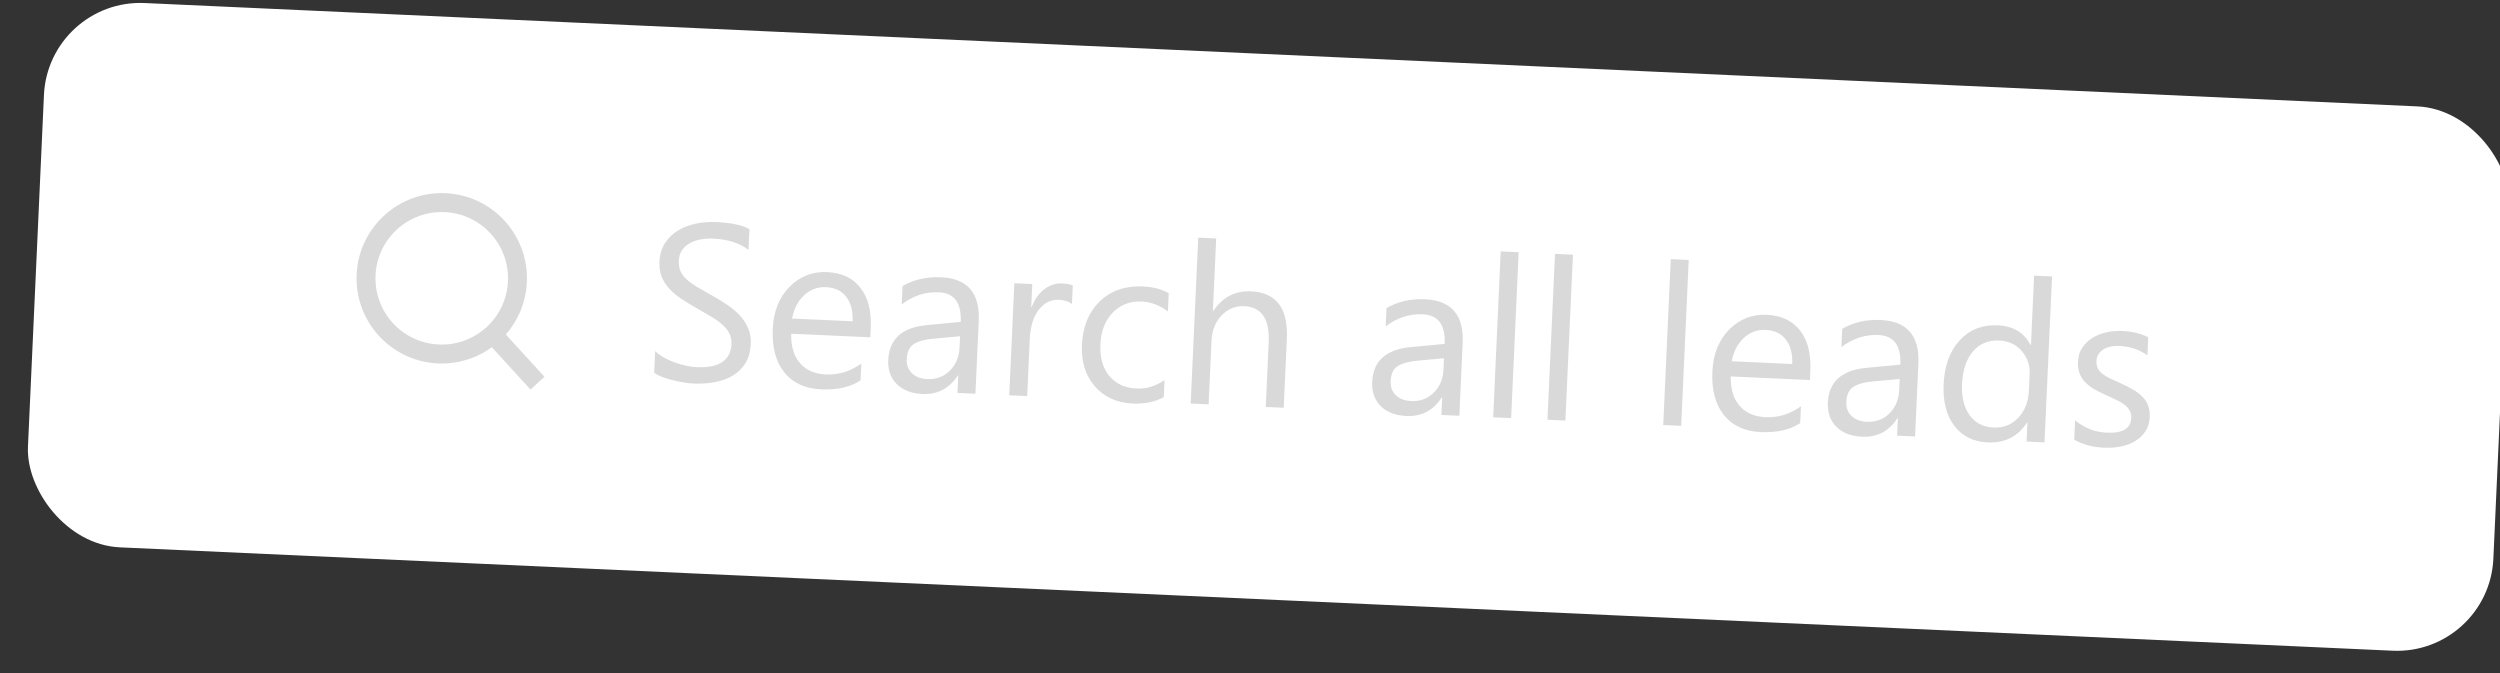 <svg width="78" height="21" viewBox="0 0 78 21" fill="none" xmlns="http://www.w3.org/2000/svg">
<rect x="0" y="0" width="78" height="21" fill="#333333" stroke="none"/>
<rect x="1.508" y="-0.042" width="77" height="17" rx="3.009" transform="rotate(2.604 1.508 -0.042)" fill="white"/>
<path d="M15.781 10.435L16.988 11.756L16.551 12.154L15.345 10.833C14.858 11.188 14.264 11.367 13.662 11.339C12.196 11.272 11.06 10.028 11.127 8.562C11.194 7.096 12.437 5.961 13.903 6.028C15.369 6.094 16.505 7.338 16.438 8.804C16.411 9.406 16.18 9.982 15.781 10.435ZM15.2 10.189C15.591 9.821 15.824 9.314 15.848 8.777C15.9 7.636 15.017 6.67 13.876 6.618C12.735 6.566 11.769 7.448 11.717 8.589C11.665 9.73 12.547 10.697 13.688 10.748C14.226 10.774 14.751 10.588 15.153 10.231L15.2 10.189Z" fill="#D9D9D9"/>
<path d="M20.411 11.631L20.441 10.955C20.516 11.027 20.605 11.092 20.709 11.152C20.816 11.211 20.928 11.263 21.045 11.307C21.163 11.349 21.283 11.383 21.403 11.409C21.522 11.435 21.633 11.45 21.736 11.455C22.089 11.471 22.355 11.418 22.533 11.296C22.715 11.172 22.811 10.987 22.822 10.741C22.828 10.609 22.804 10.493 22.749 10.392C22.697 10.292 22.621 10.2 22.522 10.115C22.423 10.029 22.305 9.946 22.167 9.866C22.032 9.785 21.885 9.7 21.727 9.61C21.561 9.516 21.405 9.421 21.261 9.326C21.117 9.23 20.993 9.126 20.889 9.014C20.784 8.903 20.703 8.778 20.646 8.641C20.59 8.501 20.567 8.341 20.575 8.159C20.585 7.935 20.643 7.744 20.748 7.585C20.854 7.423 20.989 7.292 21.153 7.193C21.317 7.093 21.502 7.021 21.707 6.978C21.914 6.935 22.123 6.919 22.335 6.928C22.818 6.95 23.167 7.024 23.382 7.15L23.353 7.796C23.073 7.582 22.706 7.465 22.253 7.444C22.128 7.439 22.003 7.447 21.876 7.468C21.75 7.488 21.636 7.525 21.536 7.58C21.435 7.634 21.352 7.707 21.286 7.797C21.221 7.888 21.185 8 21.179 8.135C21.173 8.26 21.191 8.369 21.232 8.462C21.276 8.555 21.341 8.642 21.429 8.721C21.517 8.8 21.624 8.878 21.75 8.954C21.879 9.031 22.027 9.115 22.194 9.207C22.365 9.302 22.527 9.4 22.68 9.503C22.833 9.606 22.966 9.718 23.079 9.839C23.192 9.961 23.279 10.094 23.341 10.238C23.405 10.382 23.433 10.546 23.425 10.728C23.414 10.969 23.357 11.172 23.253 11.336C23.153 11.498 23.019 11.627 22.853 11.725C22.689 11.822 22.501 11.889 22.289 11.925C22.078 11.963 21.856 11.977 21.624 11.966C21.546 11.963 21.451 11.952 21.338 11.933C21.224 11.916 21.109 11.893 20.992 11.863C20.875 11.834 20.763 11.801 20.658 11.762C20.555 11.72 20.472 11.677 20.411 11.631ZM27.153 10.524L24.685 10.412C24.676 10.802 24.767 11.107 24.958 11.328C25.148 11.549 25.419 11.667 25.77 11.683C26.163 11.701 26.531 11.587 26.873 11.343L26.849 11.869C26.532 12.078 26.12 12.171 25.615 12.148C25.121 12.126 24.74 11.95 24.472 11.62C24.205 11.289 24.084 10.835 24.11 10.259C24.135 9.715 24.308 9.279 24.631 8.952C24.956 8.622 25.348 8.468 25.805 8.489C26.263 8.51 26.61 8.674 26.847 8.981C27.084 9.288 27.191 9.705 27.167 10.231L27.153 10.524ZM26.601 10.024C26.614 9.7 26.547 9.445 26.4 9.258C26.256 9.072 26.047 8.972 25.774 8.96C25.51 8.947 25.281 9.032 25.088 9.212C24.895 9.393 24.77 9.635 24.713 9.938L26.601 10.024ZM30.433 12.285L29.873 12.259L29.898 11.713L29.884 11.713C29.622 12.12 29.254 12.313 28.78 12.292C28.432 12.276 28.163 12.171 27.973 11.978C27.786 11.785 27.699 11.536 27.713 11.231C27.743 10.577 28.145 10.215 28.919 10.143L29.974 10.043C30.001 9.449 29.774 9.141 29.294 9.12C28.873 9.1 28.486 9.227 28.134 9.498L28.16 8.924C28.514 8.721 28.915 8.63 29.363 8.651C30.185 8.688 30.576 9.141 30.537 10.011L30.433 12.285ZM29.954 10.491L29.105 10.569C28.844 10.593 28.645 10.649 28.509 10.736C28.373 10.822 28.299 10.981 28.289 11.216C28.281 11.386 28.335 11.529 28.451 11.644C28.569 11.757 28.729 11.817 28.931 11.827C29.209 11.839 29.442 11.753 29.631 11.568C29.822 11.38 29.924 11.137 29.938 10.839L29.954 10.491ZM33.445 9.486C33.35 9.407 33.211 9.363 33.026 9.354C32.788 9.343 32.582 9.447 32.41 9.665C32.241 9.883 32.147 10.187 32.129 10.576L32.048 12.358L31.488 12.333L31.647 8.837L32.207 8.862L32.174 9.582L32.188 9.583C32.279 9.341 32.409 9.155 32.58 9.026C32.75 8.895 32.936 8.834 33.139 8.843C33.284 8.849 33.395 8.87 33.471 8.906L33.445 9.486ZM36.31 12.391C36.034 12.541 35.712 12.607 35.343 12.59C34.844 12.568 34.449 12.388 34.156 12.05C33.866 11.711 33.733 11.283 33.756 10.766C33.782 10.191 33.968 9.736 34.314 9.403C34.66 9.067 35.109 8.912 35.66 8.937C35.967 8.951 36.235 9.02 36.464 9.145L36.438 9.718C36.187 9.524 35.913 9.421 35.618 9.407C35.26 9.391 34.961 9.506 34.719 9.753C34.48 9.998 34.351 10.328 34.332 10.745C34.313 11.154 34.406 11.482 34.609 11.729C34.814 11.976 35.098 12.107 35.46 12.123C35.765 12.137 36.056 12.049 36.334 11.859L36.31 12.391ZM40.052 12.722L39.492 12.697L39.583 10.682C39.616 9.954 39.362 9.577 38.82 9.553C38.547 9.54 38.312 9.636 38.116 9.839C37.92 10.04 37.814 10.305 37.799 10.636L37.709 12.616L37.149 12.59L37.385 7.414L37.945 7.44L37.842 9.7L37.856 9.701C38.144 9.271 38.537 9.068 39.033 9.09C39.821 9.126 40.193 9.619 40.15 10.568L40.052 12.722ZM45.532 12.972L44.972 12.946L44.997 12.4L44.983 12.399C44.72 12.807 44.352 13 43.879 12.979C43.531 12.963 43.262 12.858 43.072 12.665C42.885 12.471 42.798 12.222 42.812 11.917C42.842 11.264 43.243 10.901 44.018 10.829L45.073 10.73C45.1 10.136 44.873 9.828 44.393 9.806C43.972 9.787 43.585 9.913 43.233 10.185L43.259 9.611C43.612 9.408 44.014 9.317 44.462 9.337C45.284 9.375 45.675 9.828 45.635 10.698L45.532 12.972ZM45.052 11.177L44.204 11.255C43.943 11.28 43.744 11.336 43.608 11.423C43.471 11.508 43.398 11.668 43.387 11.902C43.38 12.073 43.434 12.216 43.549 12.331C43.667 12.443 43.828 12.504 44.03 12.513C44.308 12.526 44.541 12.44 44.73 12.254C44.921 12.067 45.023 11.824 45.036 11.526L45.052 11.177ZM47.147 13.045L46.587 13.02L46.822 7.843L47.382 7.869L47.147 13.045ZM48.84 13.122L48.28 13.097L48.516 7.92L49.076 7.946L48.84 13.122ZM52.453 13.286L51.893 13.261L52.128 8.085L52.688 8.11L52.453 13.286ZM56.47 11.857L54.001 11.745C53.992 12.135 54.084 12.44 54.274 12.661C54.465 12.882 54.736 13 55.086 13.016C55.48 13.034 55.848 12.921 56.19 12.676L56.166 13.202C55.848 13.411 55.437 13.504 54.931 13.481C54.438 13.459 54.057 13.283 53.789 12.954C53.521 12.622 53.4 12.168 53.426 11.592C53.451 11.048 53.625 10.613 53.948 10.285C54.273 9.956 54.664 9.801 55.122 9.822C55.579 9.843 55.927 10.007 56.163 10.314C56.401 10.621 56.507 11.038 56.483 11.564L56.47 11.857ZM55.918 11.357C55.93 11.033 55.863 10.778 55.716 10.591C55.572 10.405 55.363 10.305 55.09 10.293C54.826 10.281 54.598 10.365 54.405 10.546C54.212 10.726 54.087 10.968 54.029 11.271L55.918 11.357ZM59.75 13.618L59.19 13.593L59.214 13.046L59.201 13.046C58.938 13.454 58.57 13.647 58.097 13.625C57.748 13.609 57.479 13.505 57.29 13.311C57.102 13.118 57.016 12.869 57.029 12.564C57.059 11.911 57.461 11.548 58.235 11.476L59.29 11.377C59.317 10.783 59.091 10.475 58.61 10.453C58.189 10.434 57.803 10.56 57.45 10.831L57.477 10.258C57.83 10.055 58.231 9.963 58.68 9.984C59.501 10.021 59.892 10.475 59.853 11.344L59.75 13.618ZM59.27 11.824L58.421 11.902C58.16 11.926 57.962 11.982 57.825 12.07C57.689 12.155 57.616 12.314 57.605 12.549C57.597 12.72 57.651 12.862 57.767 12.977C57.885 13.09 58.045 13.151 58.248 13.16C58.526 13.172 58.759 13.086 58.947 12.901C59.138 12.713 59.241 12.47 59.254 12.172L59.27 11.824ZM63.789 13.802L63.229 13.776L63.256 13.182L63.242 13.182C62.962 13.62 62.551 13.828 62.01 13.803C61.57 13.783 61.226 13.611 60.976 13.287C60.728 12.961 60.617 12.528 60.641 11.989C60.668 11.411 60.834 10.954 61.142 10.619C61.449 10.284 61.845 10.128 62.33 10.15C62.81 10.172 63.151 10.376 63.352 10.764L63.366 10.765L63.464 8.6L64.024 8.626L63.789 13.802ZM63.301 12.195L63.324 11.68C63.337 11.398 63.255 11.154 63.077 10.95C62.899 10.746 62.667 10.637 62.38 10.624C62.038 10.609 61.764 10.722 61.557 10.963C61.35 11.205 61.236 11.546 61.216 11.988C61.198 12.391 61.277 12.714 61.453 12.957C61.631 13.197 61.879 13.325 62.195 13.339C62.507 13.354 62.765 13.252 62.968 13.036C63.174 12.819 63.285 12.539 63.301 12.195ZM64.716 13.717L64.744 13.117C65.039 13.356 65.369 13.484 65.736 13.5C66.227 13.523 66.481 13.37 66.496 13.042C66.5 12.949 66.482 12.869 66.441 12.804C66.403 12.736 66.349 12.675 66.279 12.622C66.21 12.568 66.128 12.52 66.032 12.477C65.938 12.432 65.837 12.385 65.727 12.337C65.575 12.268 65.441 12.2 65.326 12.134C65.213 12.065 65.118 11.989 65.042 11.909C64.968 11.825 64.913 11.733 64.876 11.631C64.842 11.529 64.828 11.411 64.834 11.276C64.842 11.113 64.886 10.97 64.967 10.848C65.048 10.724 65.153 10.623 65.282 10.544C65.411 10.463 65.556 10.405 65.717 10.369C65.881 10.333 66.048 10.319 66.219 10.327C66.522 10.34 66.79 10.405 67.024 10.521L66.999 11.087C66.749 10.907 66.457 10.81 66.122 10.794C66.017 10.79 65.922 10.798 65.837 10.819C65.752 10.838 65.677 10.868 65.614 10.908C65.553 10.949 65.504 10.999 65.467 11.059C65.432 11.117 65.413 11.182 65.41 11.255C65.406 11.346 65.418 11.423 65.448 11.486C65.479 11.549 65.525 11.605 65.587 11.656C65.648 11.707 65.724 11.754 65.813 11.796C65.903 11.839 66.004 11.886 66.118 11.937C66.27 12.003 66.406 12.071 66.526 12.14C66.646 12.207 66.748 12.283 66.831 12.366C66.914 12.448 66.976 12.54 67.017 12.645C67.06 12.75 67.078 12.873 67.072 13.014C67.064 13.187 67.018 13.335 66.935 13.459C66.854 13.583 66.748 13.684 66.617 13.763C66.486 13.841 66.336 13.897 66.168 13.931C66 13.964 65.825 13.976 65.643 13.968C65.283 13.952 64.974 13.868 64.716 13.717Z" fill="#D9D9D9"/>
</svg>

